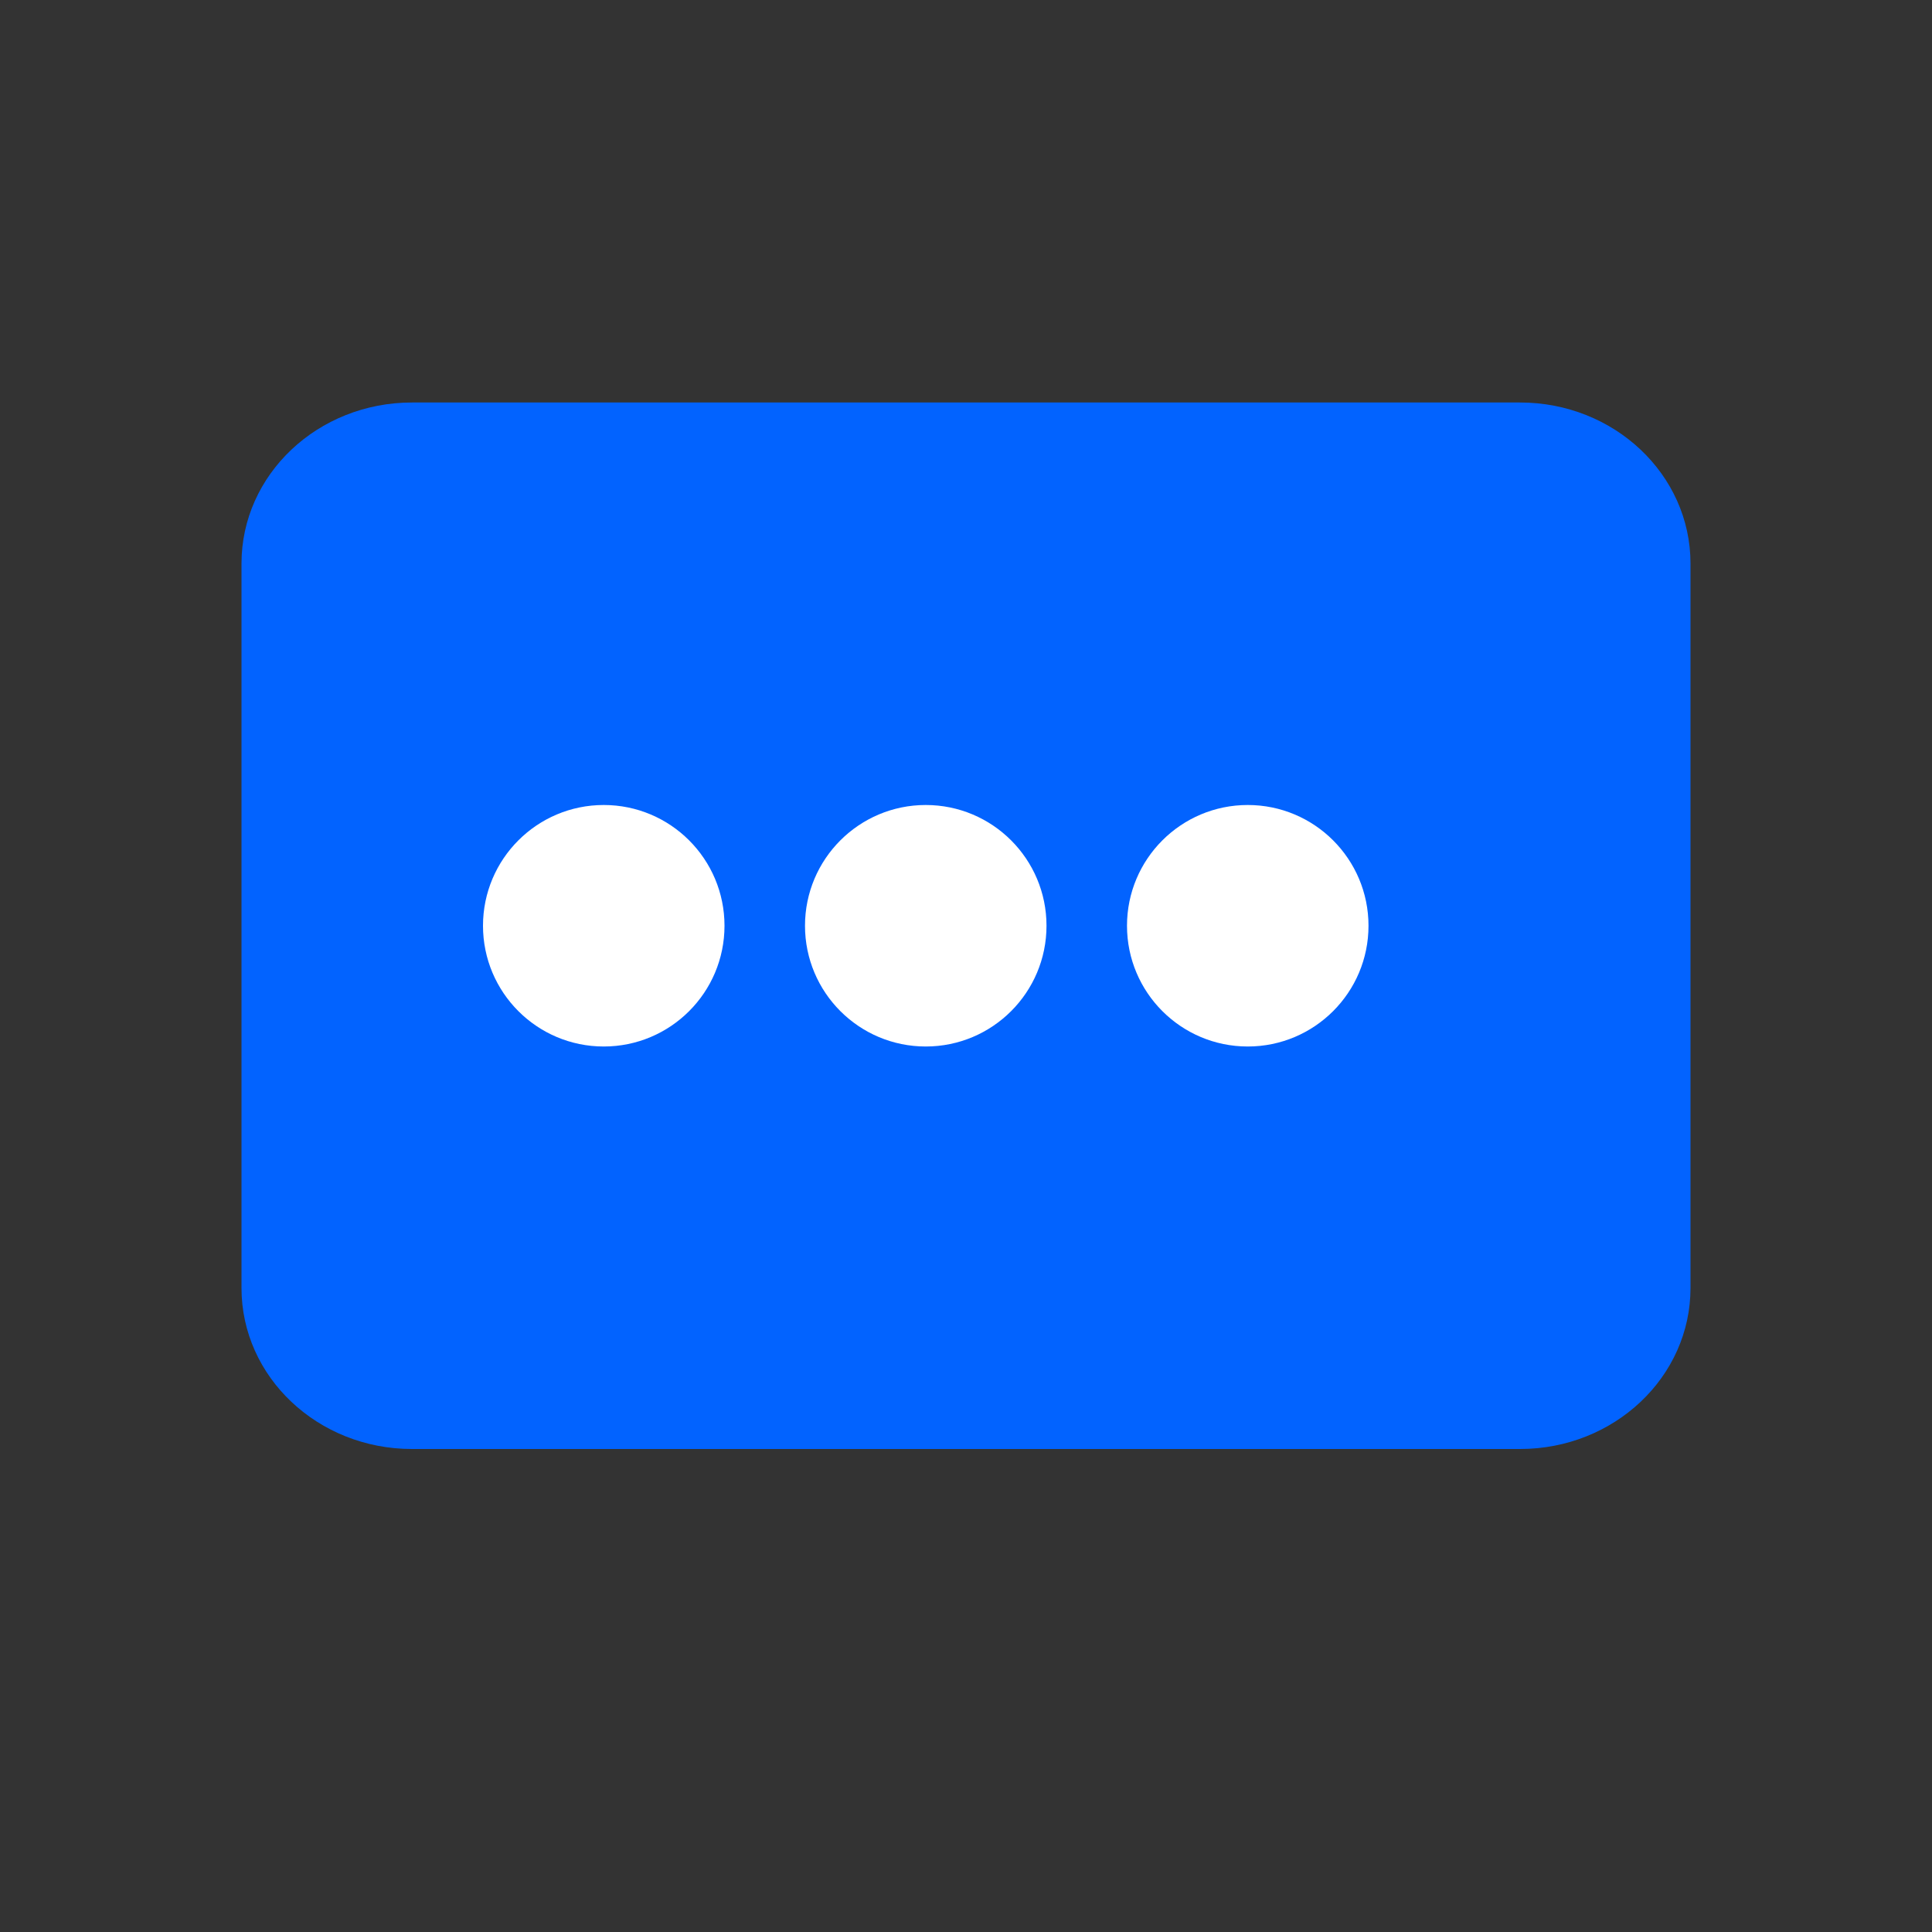 <?xml version="1.0" encoding="UTF-8"?>
<svg width="24px" height="24px" viewBox="0 0 24 24" version="1.1" xmlns="http://www.w3.org/2000/svg" xmlns:xlink="http://www.w3.org/1999/xlink">
    <rect x="0" y="0" width="24" height="24" fill="#333333" stroke="none"/>
    <!-- Generator: Sketch 53.2 (72643) - https://sketchapp.com -->
    <title>矩形</title>
    <desc>Created with Sketch.</desc>
    <g id="Page-1" stroke="none" stroke-width="1" fill="none" fill-rule="evenodd">
        <g id="画板" transform="translate(-404, -150)">
            <g id="分组-30" transform="translate(404, 150)">
                <rect id="矩形" x="0" y="0" width="24" height="24"></rect>
                <g id="分组" transform="translate(3, 5)">
                    <path d="M2.118,0 L15.882,0 C17.052,0 18,0.895 18,2 L18,11 C18,12.105 17.052,13 15.882,13 L2.118,13 C0.948,13 0,12.105 0,11 L0,2 C0,0.895 0.948,0 2.118,0 Z" id="矩形" fill="#0263FF"></path>
                    <circle id="椭圆形" fill="#FFFFFF" cx="4.5" cy="6.5" r="1.5"></circle>
                    <circle id="椭圆形" fill="#FFFFFF" cx="8.5" cy="6.5" r="1.5"></circle>
                    <circle id="椭圆形" fill="#FFFFFF" cx="12.5" cy="6.5" r="1.5"></circle>
                </g>
            </g>
        </g>
    </g>
</svg>